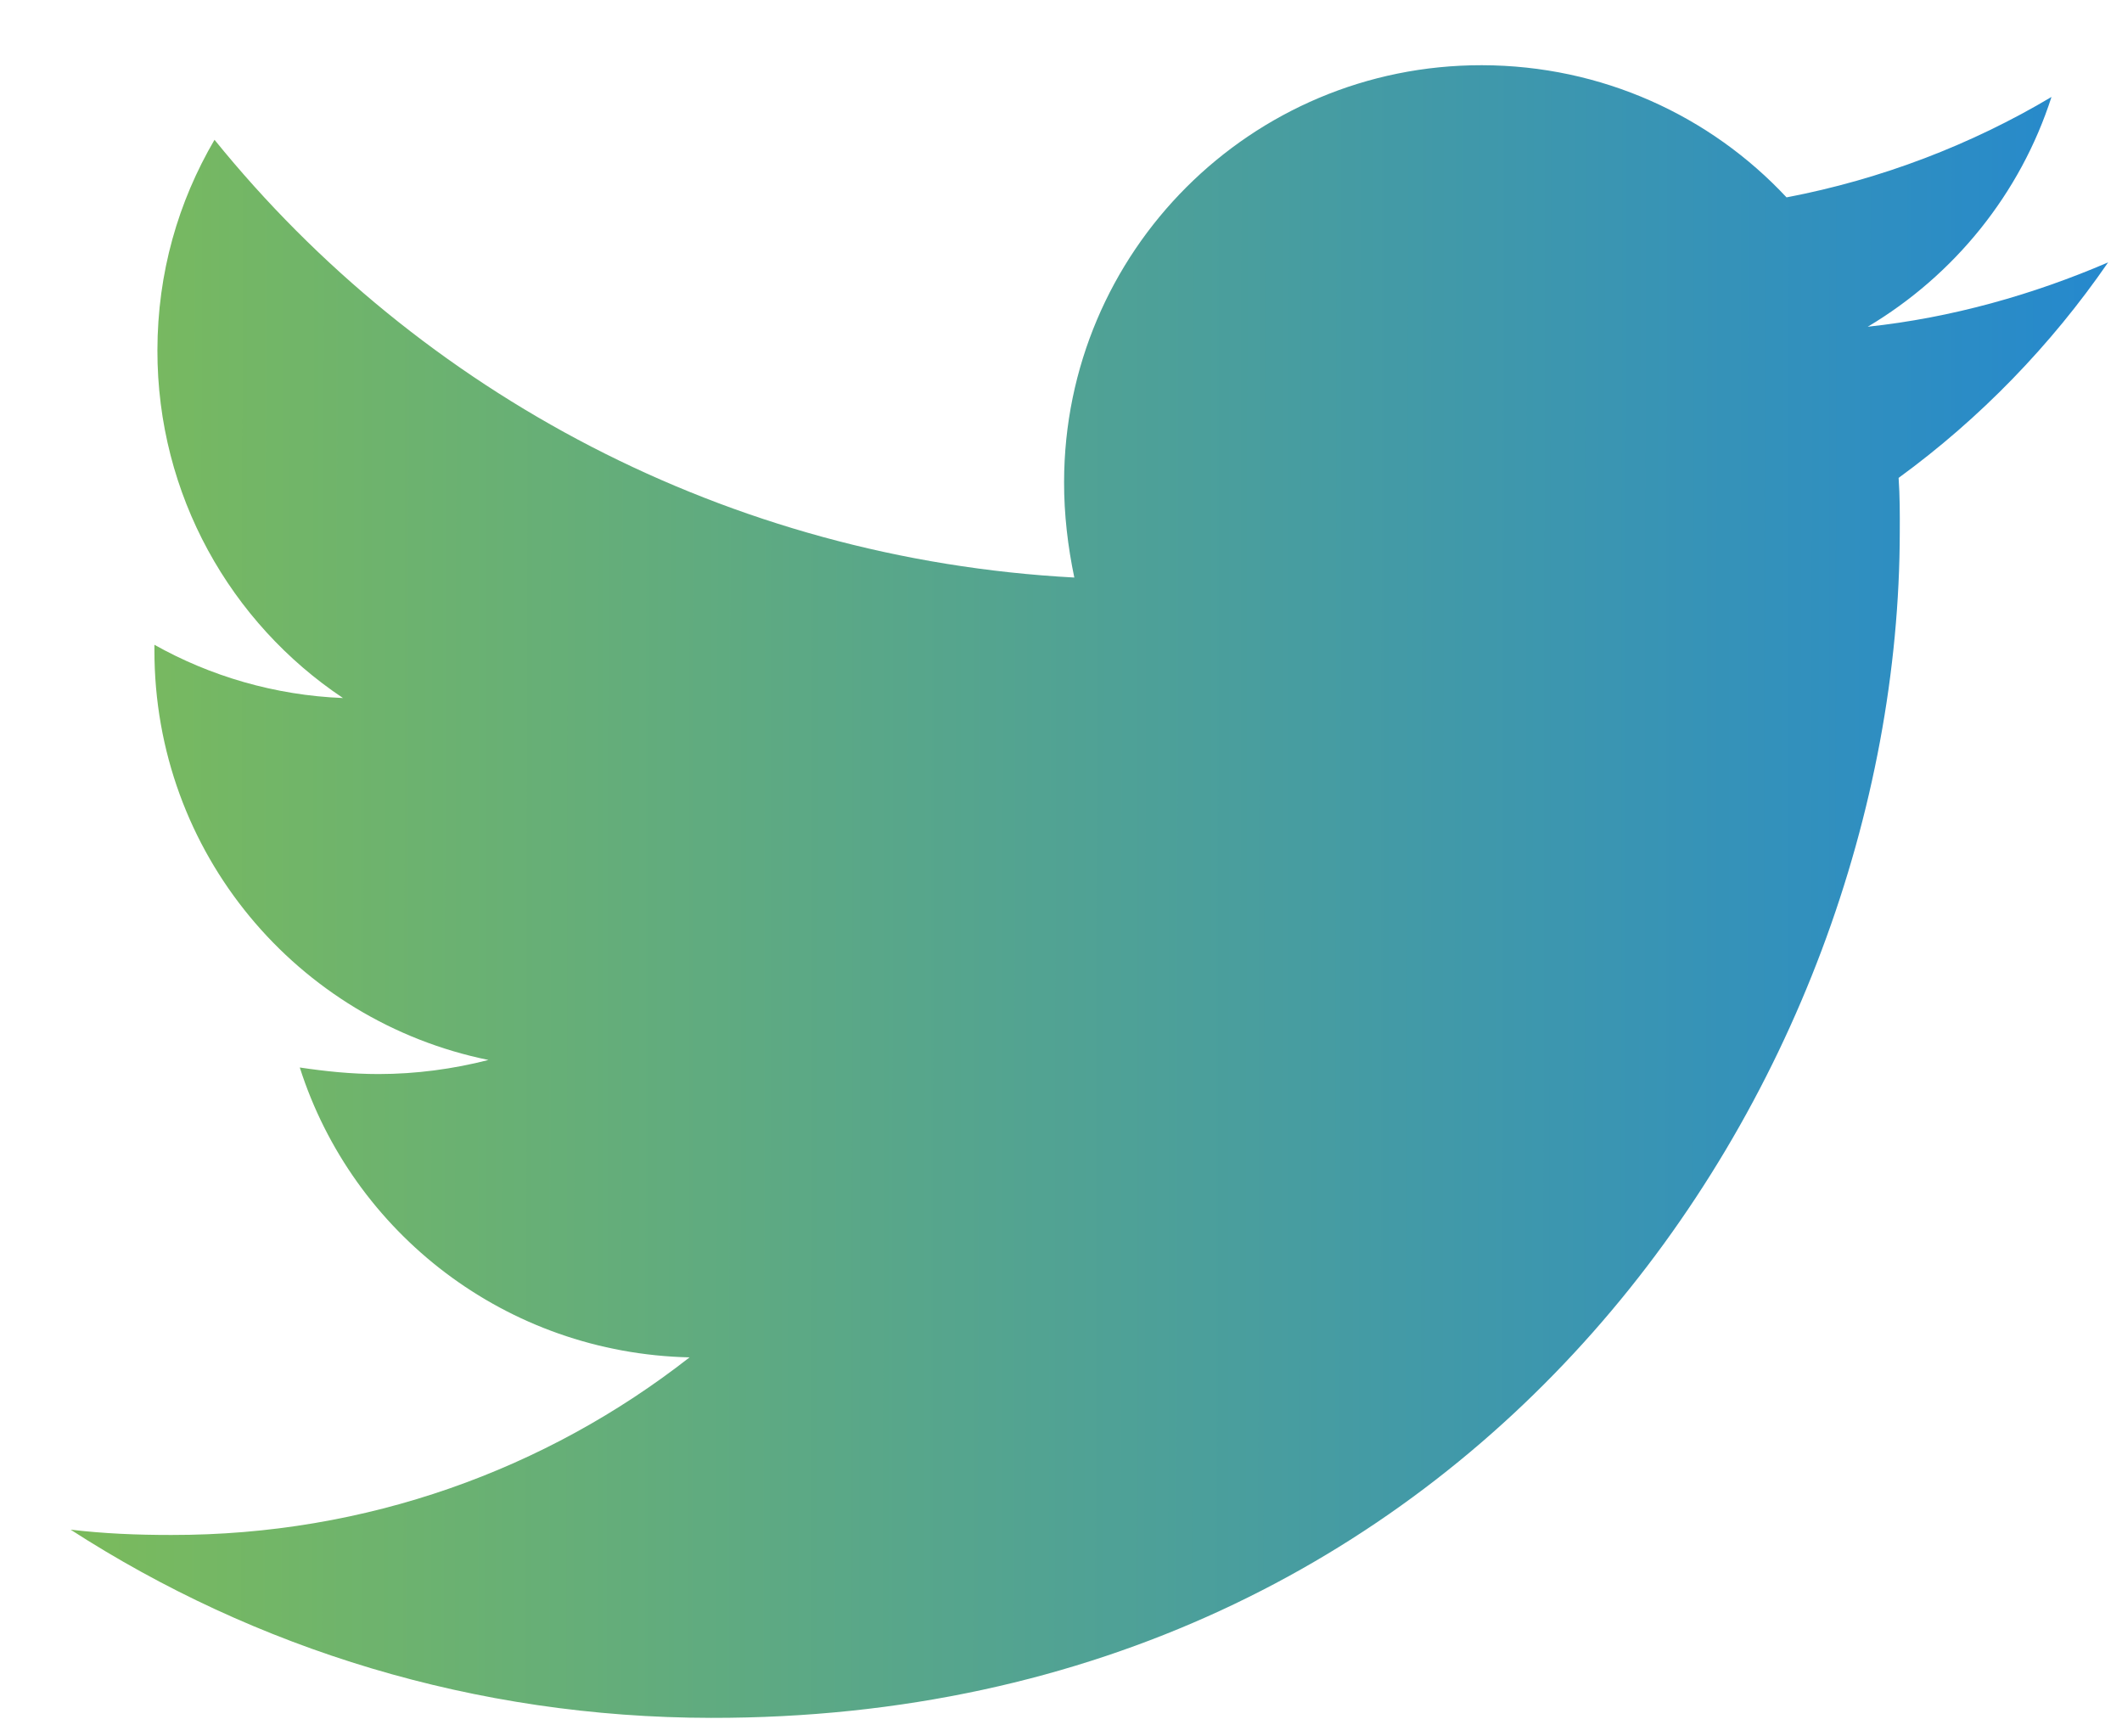 <svg width="22" height="18" viewBox="0 0 22 18" fill="none" xmlns="http://www.w3.org/2000/svg">
<path d="M21.856 2.72C21.079 3.054 20.235 3.294 19.364 3.387C20.262 2.852 20.946 2.009 21.269 1.005C20.438 1.5 19.5 1.86 18.522 2.046C17.733 1.201 16.609 0.678 15.363 0.676C12.966 0.673 11.035 2.612 11.032 4.996C11.031 5.331 11.071 5.666 11.138 5.987C7.549 5.795 4.35 4.076 2.224 1.449C1.848 2.091 1.633 2.827 1.632 3.631C1.63 5.131 2.391 6.458 3.556 7.236C2.846 7.208 2.176 7.007 1.601 6.684C1.601 6.698 1.601 6.725 1.601 6.738C1.598 8.841 3.082 10.584 5.064 10.988C4.702 11.081 4.314 11.134 3.925 11.134C3.644 11.134 3.376 11.106 3.108 11.066C3.655 12.781 5.247 14.028 7.149 14.071C5.661 15.235 3.798 15.915 1.776 15.912C1.415 15.912 1.08 15.898 0.732 15.857C2.645 17.092 4.921 17.805 7.372 17.808C15.327 17.819 19.689 11.235 19.696 5.516C19.697 5.329 19.697 5.141 19.684 4.954C20.528 4.339 21.266 3.577 21.856 2.72Z" fill="url(#paint0_linear)"/>
<defs>
<linearGradient id="paint0_linear" x1="-7" y1="11.322" x2="61.203" y2="11.413" gradientUnits="userSpaceOnUse">
<stop stop-color="#9ACD32"/>
<stop offset="0.557" stop-color="#0073FF"/>
</linearGradient>
</defs>
</svg>

